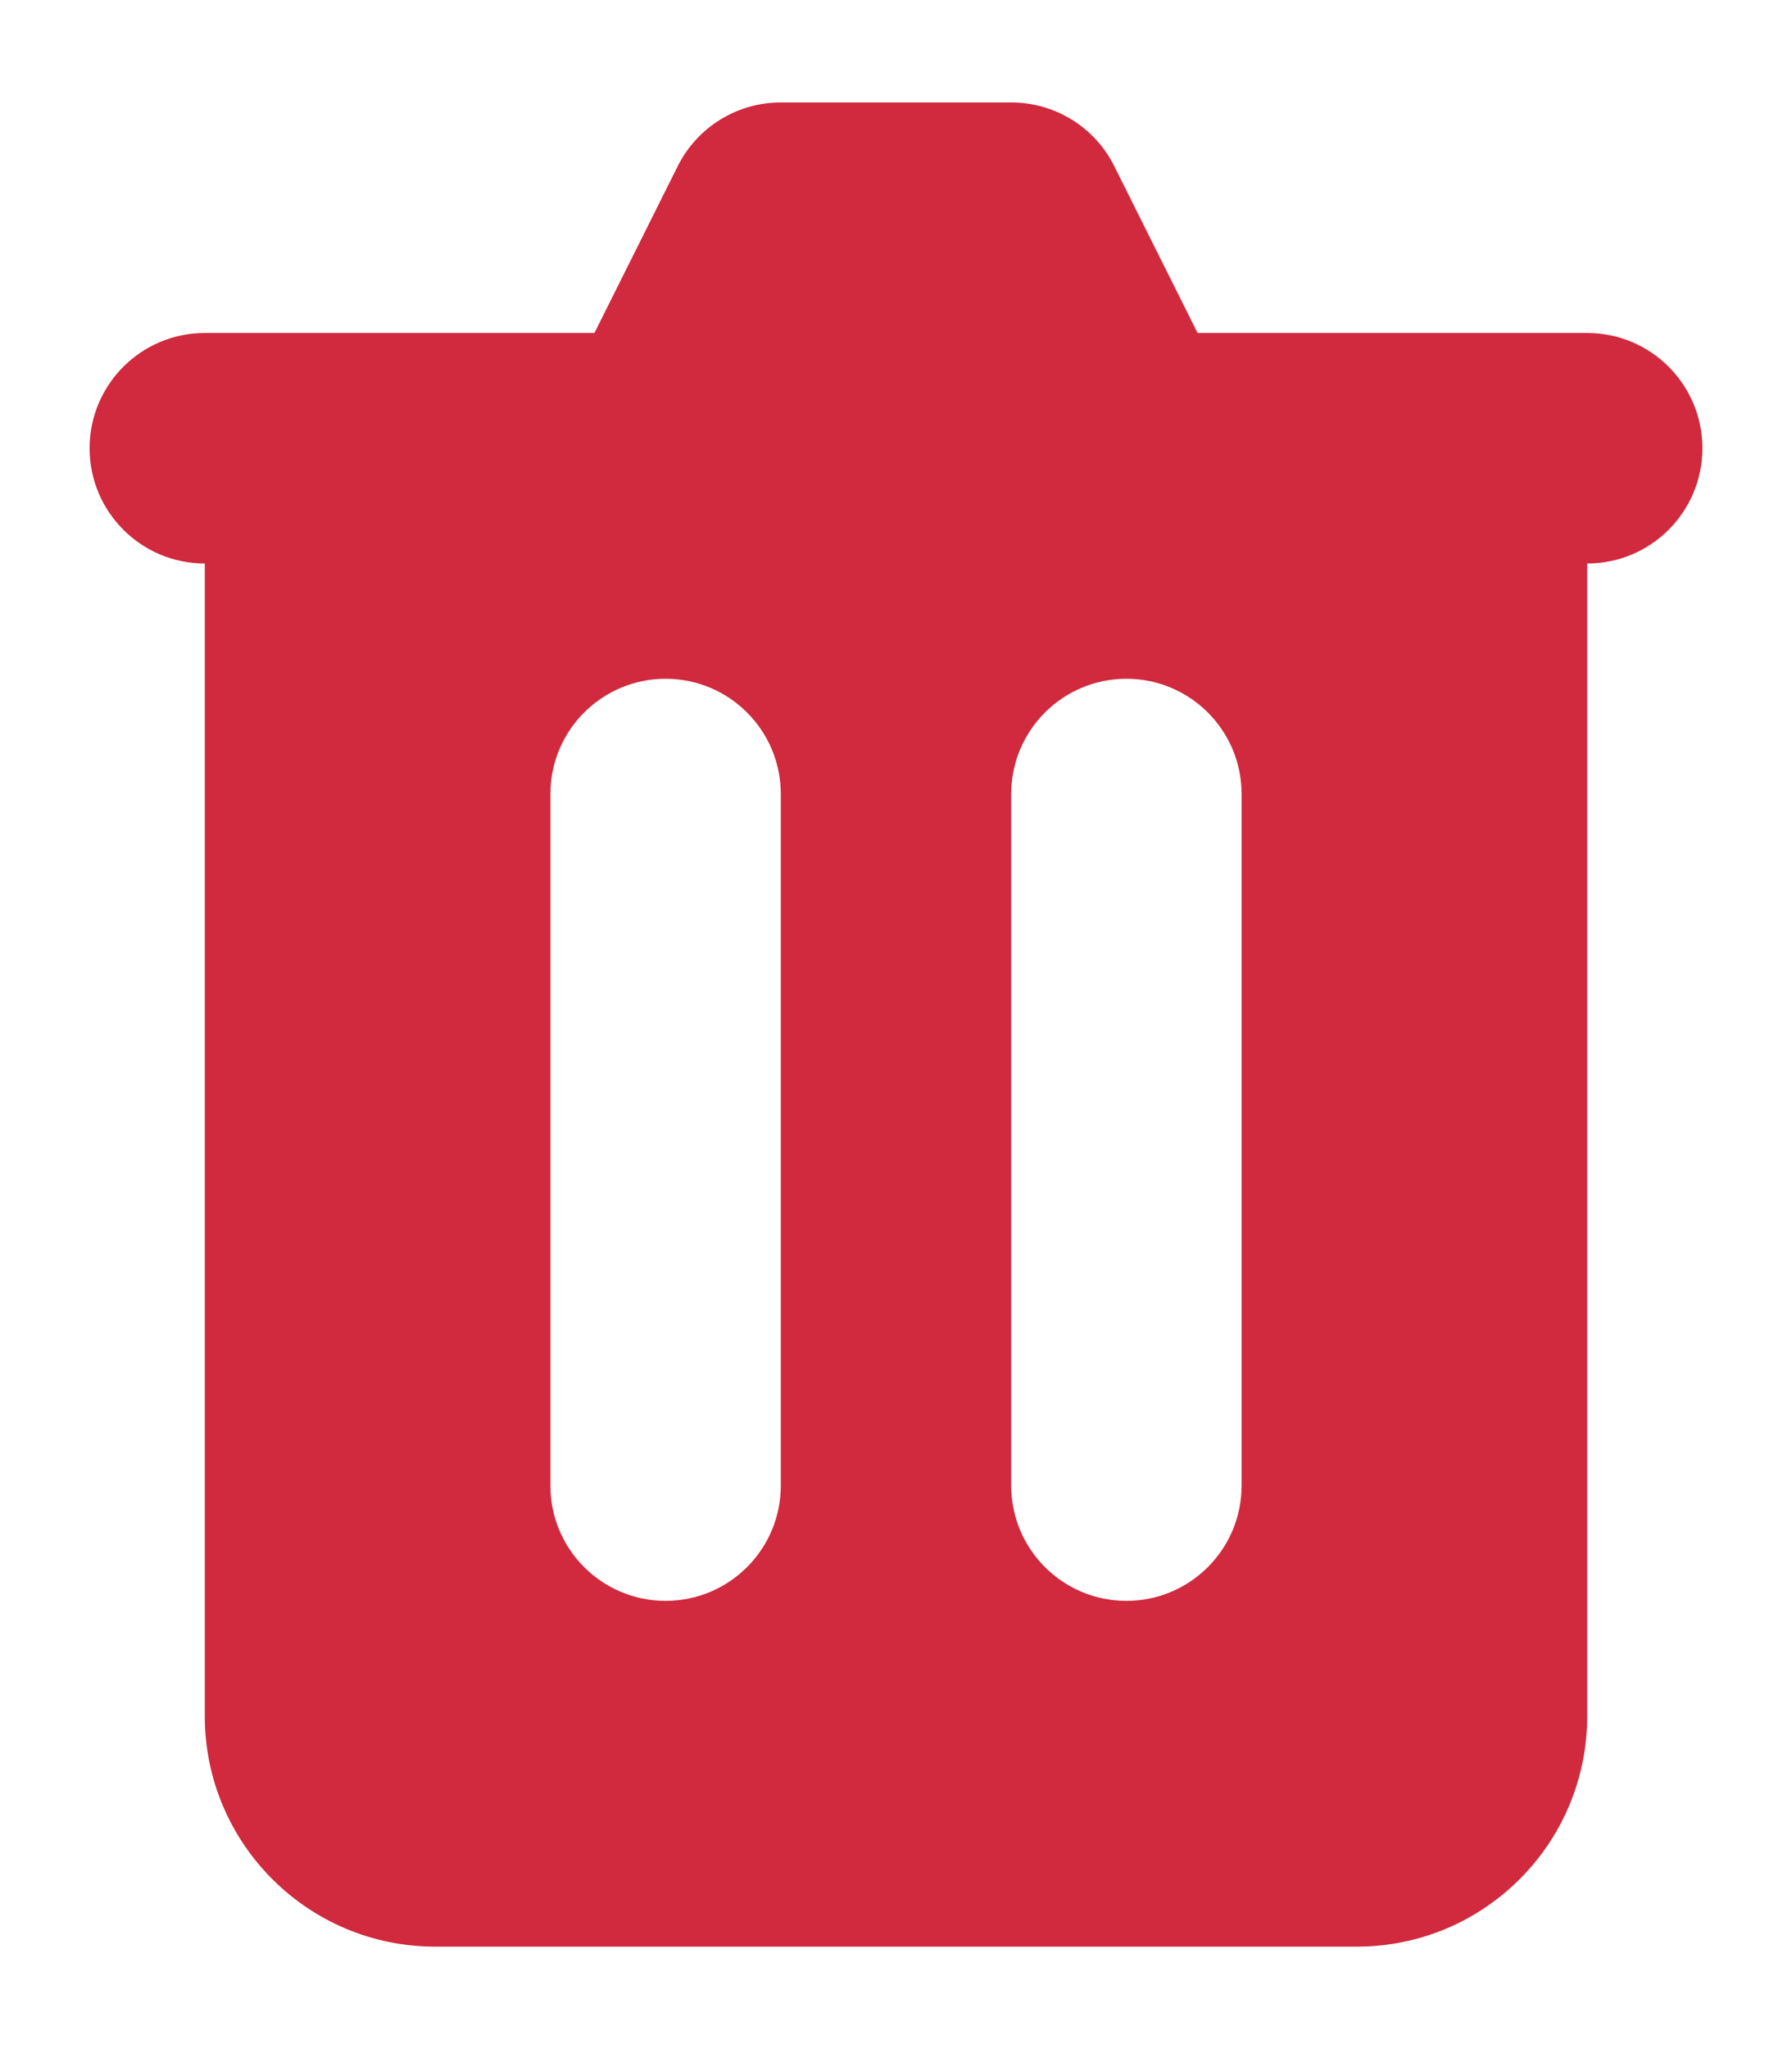 <svg width="14" height="16" viewBox="0 0 14 16" fill="none" xmlns="http://www.w3.org/2000/svg">
<path fill-rule="evenodd" clip-rule="evenodd" d="M6.1 0.8C5.759 0.8 5.448 0.992 5.295 1.297L4.644 2.6H1.6C1.103 2.6 0.7 3.003 0.7 3.5C0.7 3.997 1.103 4.4 1.6 4.4L1.6 13.4C1.6 14.394 2.406 15.2 3.4 15.2H10.6C11.594 15.2 12.4 14.394 12.4 13.4V4.4C12.897 4.4 13.3 3.997 13.3 3.5C13.3 3.003 12.897 2.6 12.4 2.6H9.356L8.705 1.297C8.553 0.992 8.241 0.8 7.9 0.8H6.1ZM4.3 6.2C4.3 5.703 4.703 5.3 5.2 5.3C5.697 5.3 6.1 5.703 6.1 6.2V11.6C6.1 12.097 5.697 12.5 5.2 12.5C4.703 12.5 4.3 12.097 4.3 11.6V6.2ZM8.8 5.3C8.303 5.3 7.9 5.703 7.9 6.2V11.6C7.9 12.097 8.303 12.5 8.8 12.5C9.297 12.5 9.7 12.097 9.7 11.6V6.2C9.7 5.703 9.297 5.3 8.8 5.3Z" fill="#D1293D"/>
</svg>
